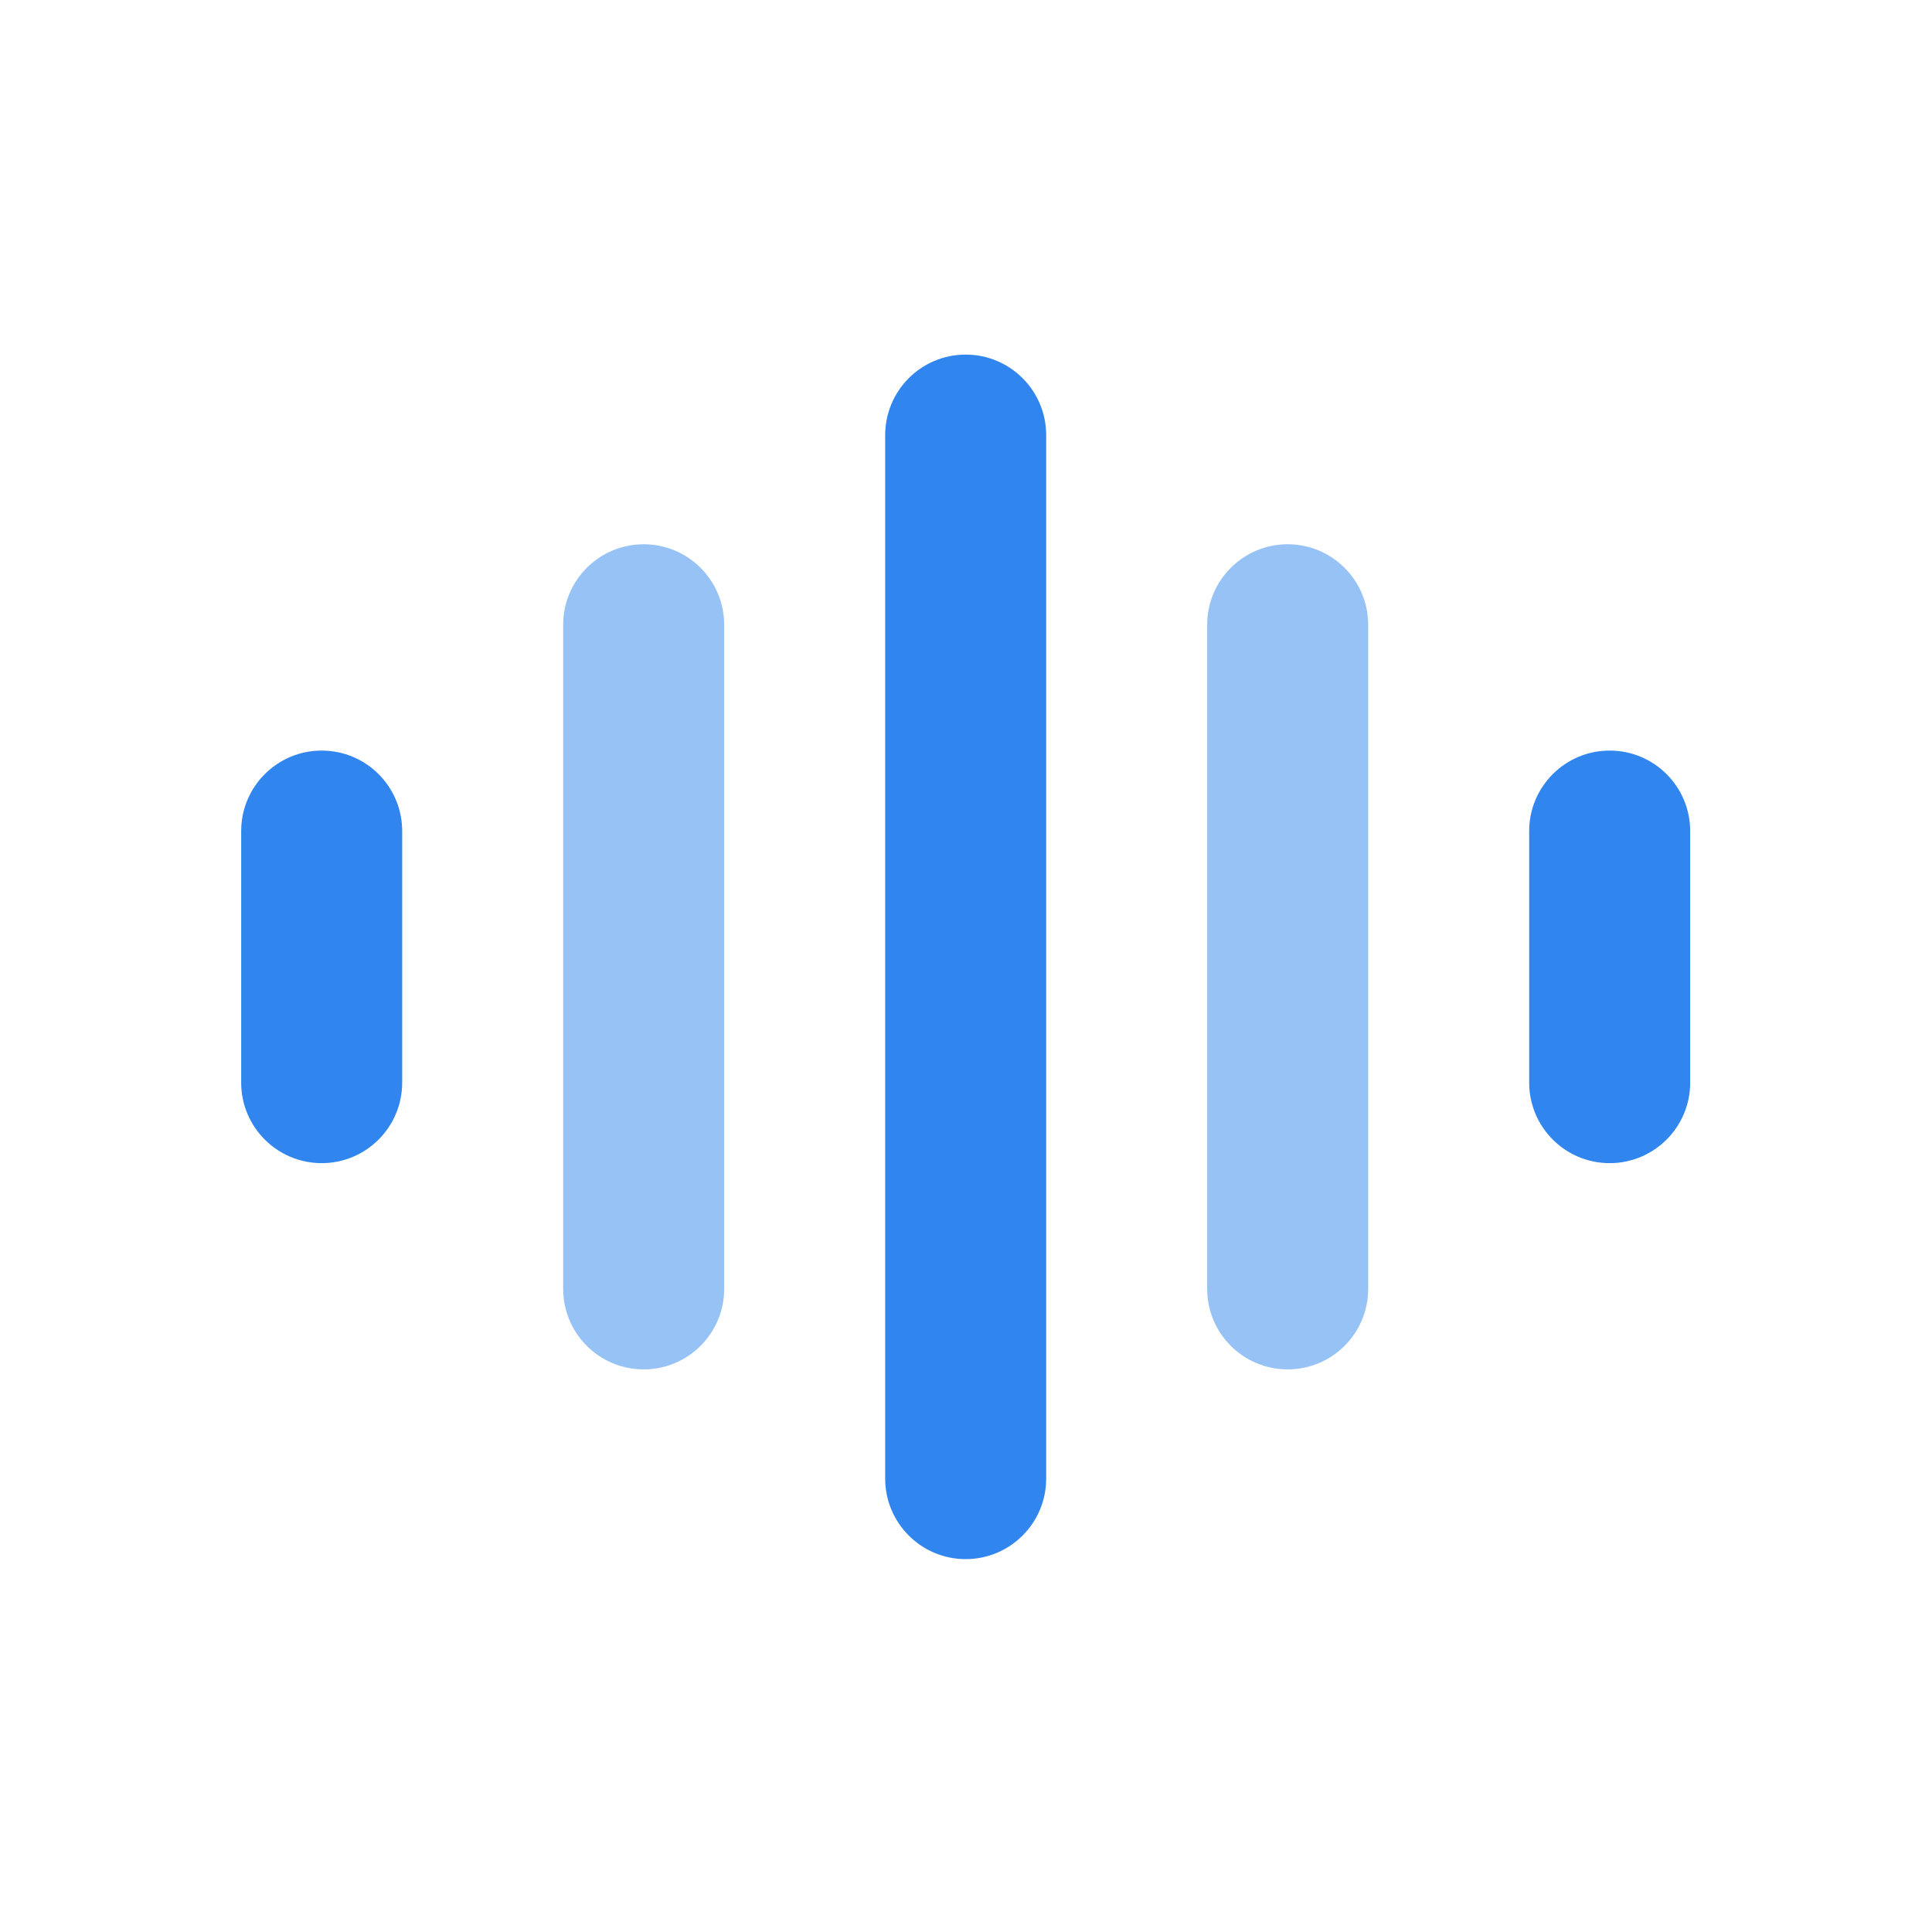 <svg width="24" height="24" viewBox="0 0 24 24" fill="none" xmlns="http://www.w3.org/2000/svg">
<g opacity="0.5">
<path d="M15.996 17.011C15.444 17.011 14.996 16.564 14.996 16.011L14.996 7.761C14.996 7.209 15.444 6.761 15.996 6.761C16.548 6.761 16.996 7.209 16.996 7.761V16.011C16.996 16.564 16.548 17.011 15.996 17.011Z" fill="#3086EE"/>
<path d="M7.996 17.011C8.548 17.011 8.996 16.564 8.996 16.011L8.996 7.761C8.996 7.209 8.548 6.761 7.996 6.761C7.444 6.761 6.996 7.209 6.996 7.761V16.011C6.996 16.564 7.444 17.011 7.996 17.011Z" fill="#3086EE"/>
</g>
<path d="M12.996 18.368C12.996 18.92 12.548 19.368 11.996 19.368C11.444 19.368 10.996 18.92 10.996 18.368L10.996 5.405C10.996 4.853 11.444 4.405 11.996 4.405C12.548 4.405 12.996 4.853 12.996 5.405L12.996 18.368Z" fill="#3086EE"/>
<path d="M4.996 13.449C4.996 14.001 4.548 14.449 3.996 14.449C3.444 14.449 2.996 14.001 2.996 13.449V10.324C2.996 9.771 3.444 9.324 3.996 9.324C4.548 9.324 4.996 9.771 4.996 10.324V13.449Z" fill="#3086EE"/>
<path d="M19.996 14.449C19.444 14.449 18.996 14.001 18.996 13.449V10.324C18.996 9.771 19.444 9.324 19.996 9.324C20.548 9.324 20.996 9.771 20.996 10.324V13.449C20.996 14.001 20.548 14.449 19.996 14.449Z" fill="#3086EE"/>
</svg>
